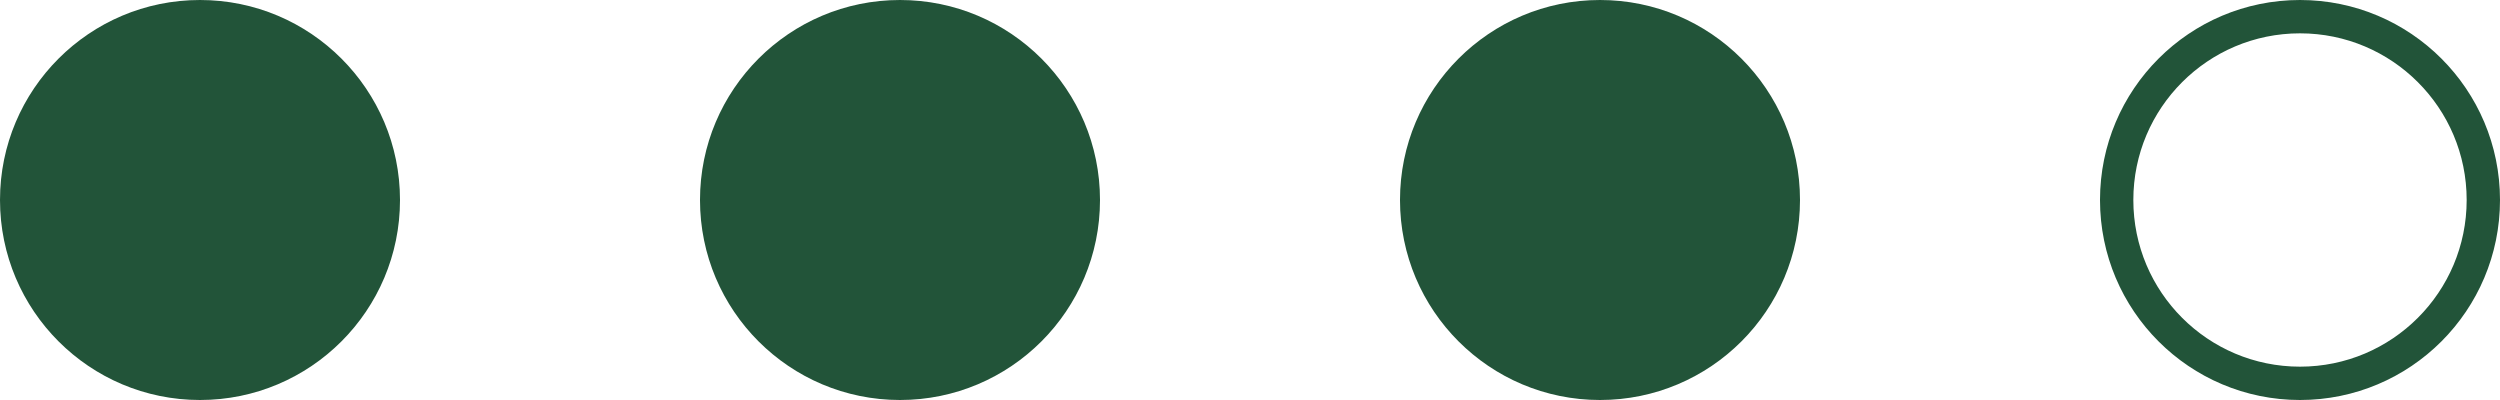 <svg width="75" height="12" viewBox="0 0 75 12" fill="none" xmlns="http://www.w3.org/2000/svg">
<circle cx="6" cy="6" r="6" fill="#225439"/>
<circle cx="27" cy="6" r="6" fill="#225439"/>
<circle cx="48" cy="6" r="6" fill="#225439"/>
<circle cx="69" cy="6" r="5.5" stroke="#225439"/>
</svg>
